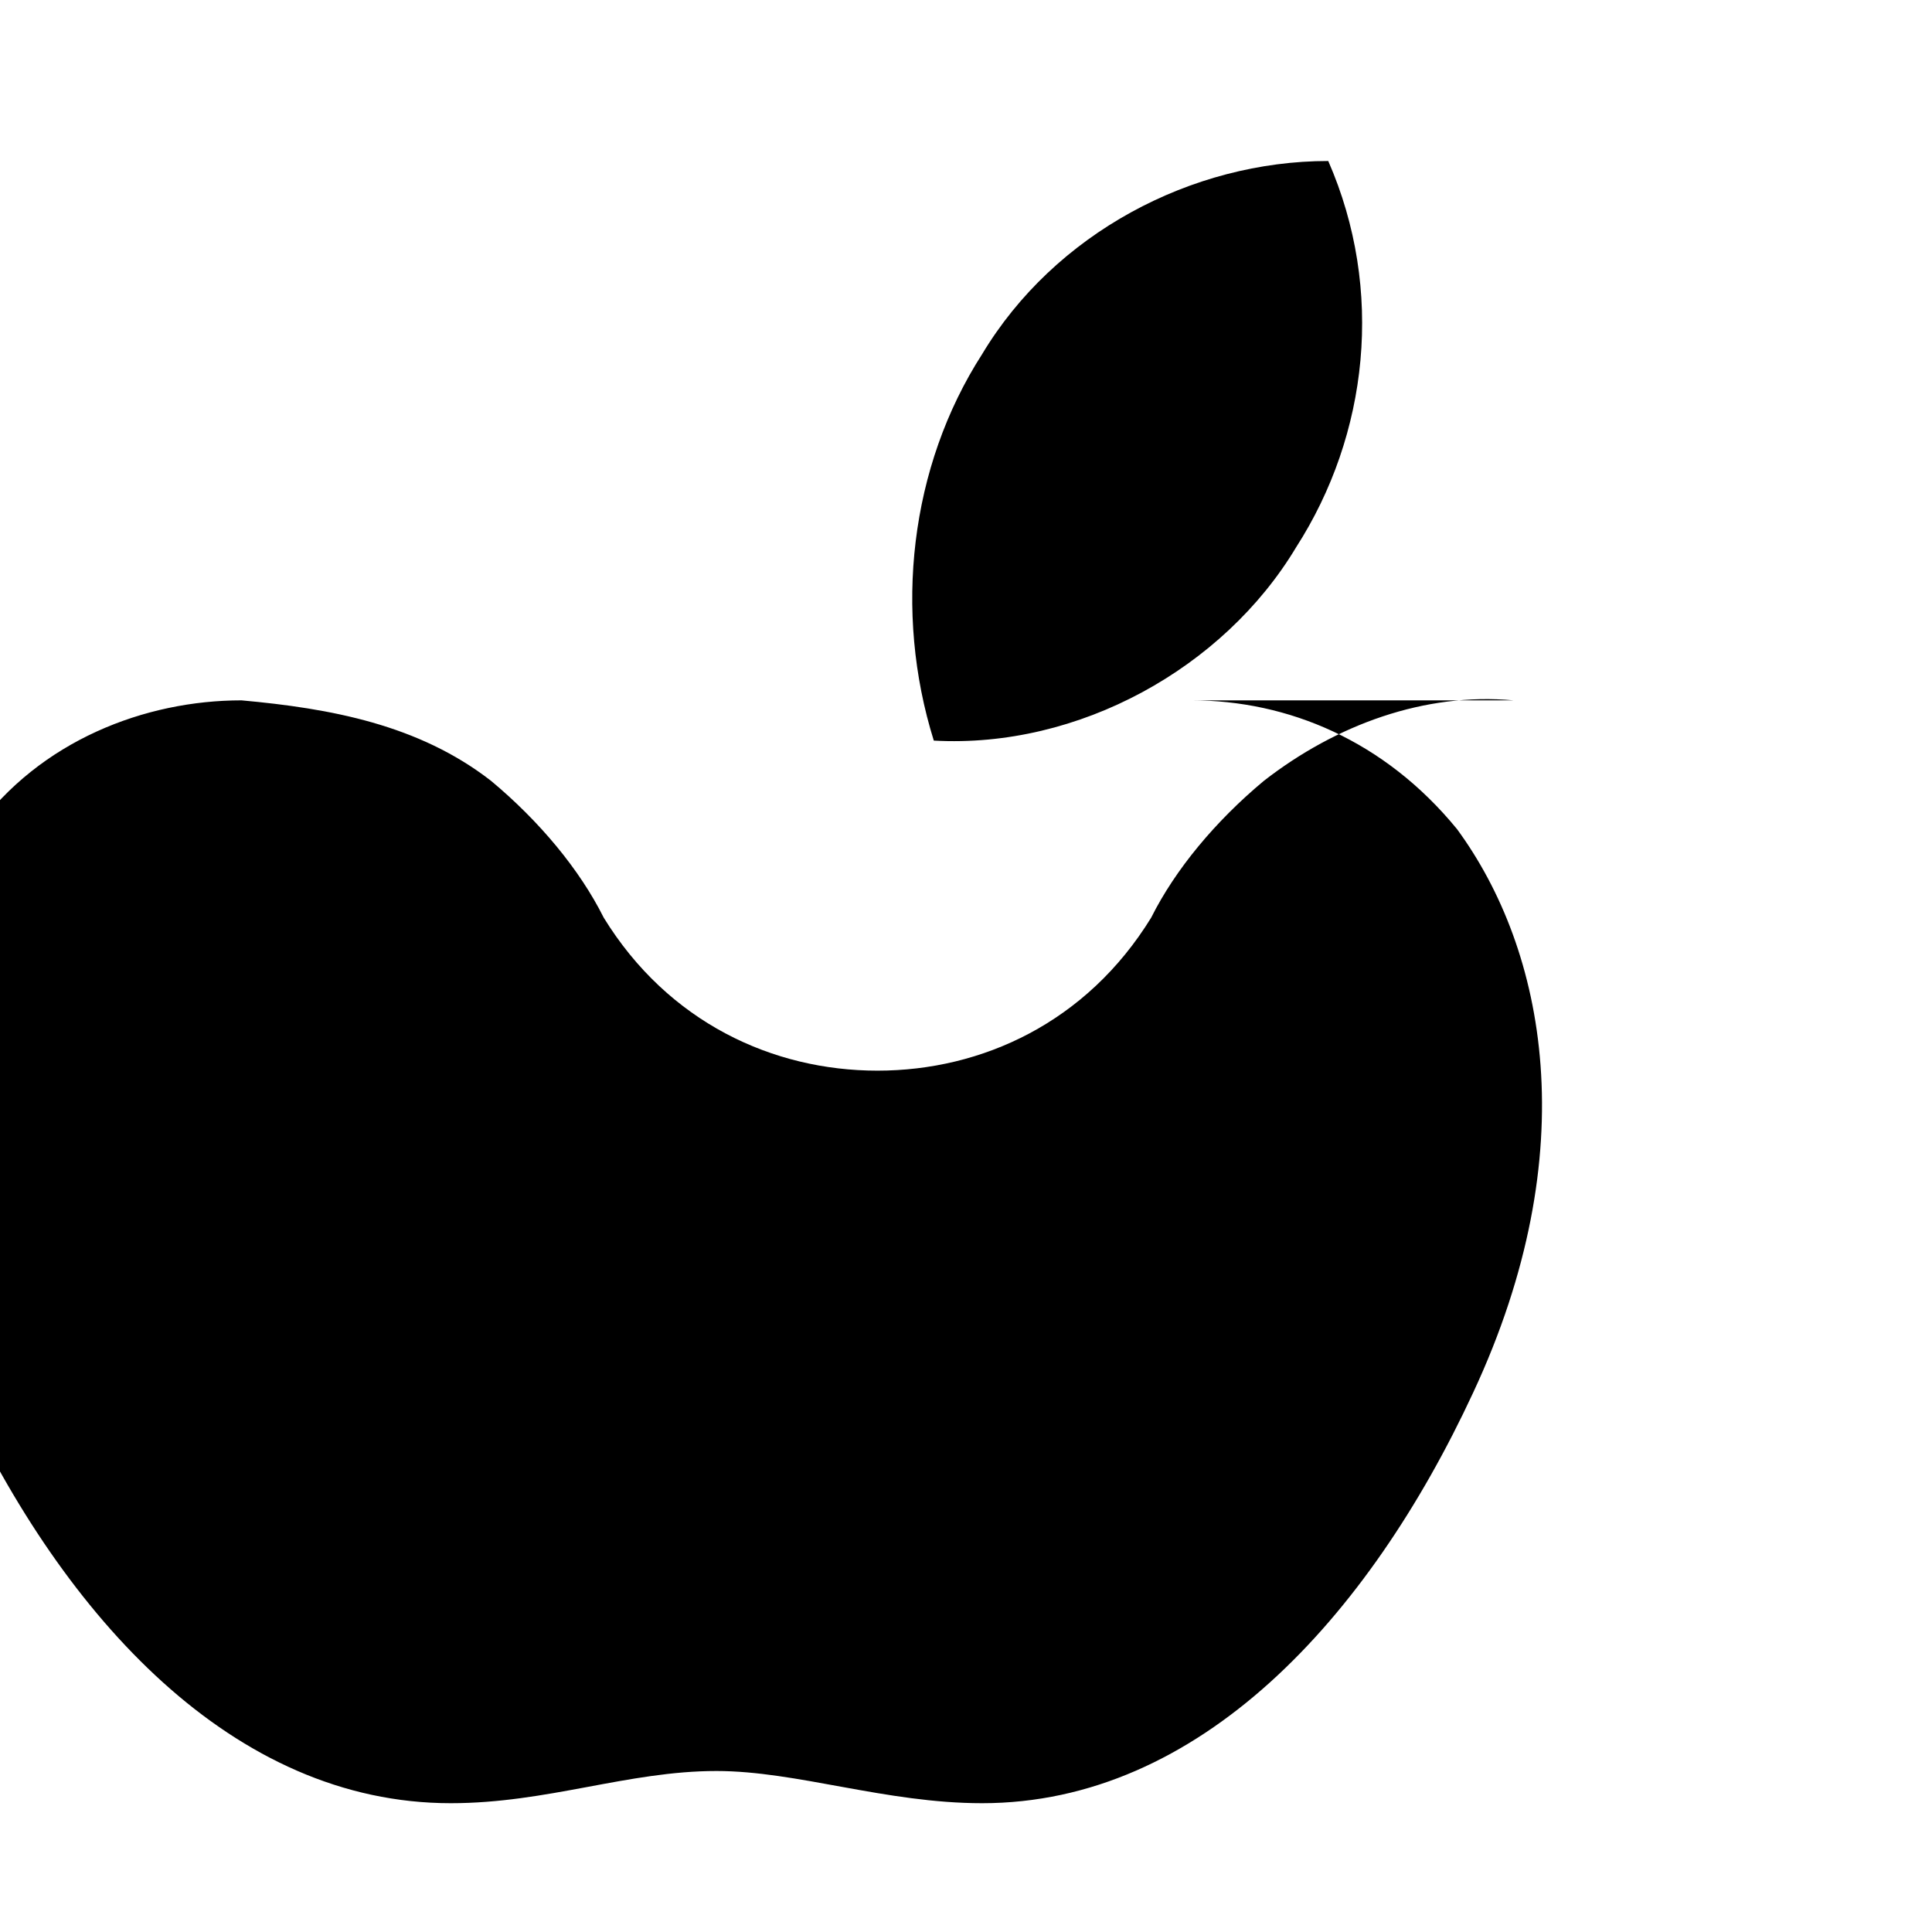 <svg xmlns="http://www.w3.org/2000/svg" viewBox="0 0 24 24" width="24" height="24" fill="black">
  <path d="M16.5 2c-1.7 0-3.4.9-4.3 2.4-.9 1.4-1.1 3.2-.6 4.8 1.8.1 3.6-.9 4.5-2.4.9-1.4 1.1-3.2.4-4.8zm2.3 6.7c-1.1-.1-2.2.3-3.1 1-.6.5-1.1 1.1-1.4 1.7-.8 1.3-2.1 1.9-3.4 1.9-1.3 0-2.6-.6-3.4-1.9-.3-.6-.8-1.2-1.4-1.7-.9-.7-2-.9-3.1-1-1.2 0-2.5.5-3.3 1.6-1.1 1.5-1.6 4-.2 7 1.3 2.8 3.4 5.1 6.1 5.1 1.2 0 2.2-.4 3.3-.4 1 0 2.1.4 3.3.4 2.7 0 4.8-2.3 6.1-5.1 1.4-3 .9-5.5-.2-7-.9-1.1-2.1-1.6-3.3-1.6z"/>
</svg>
